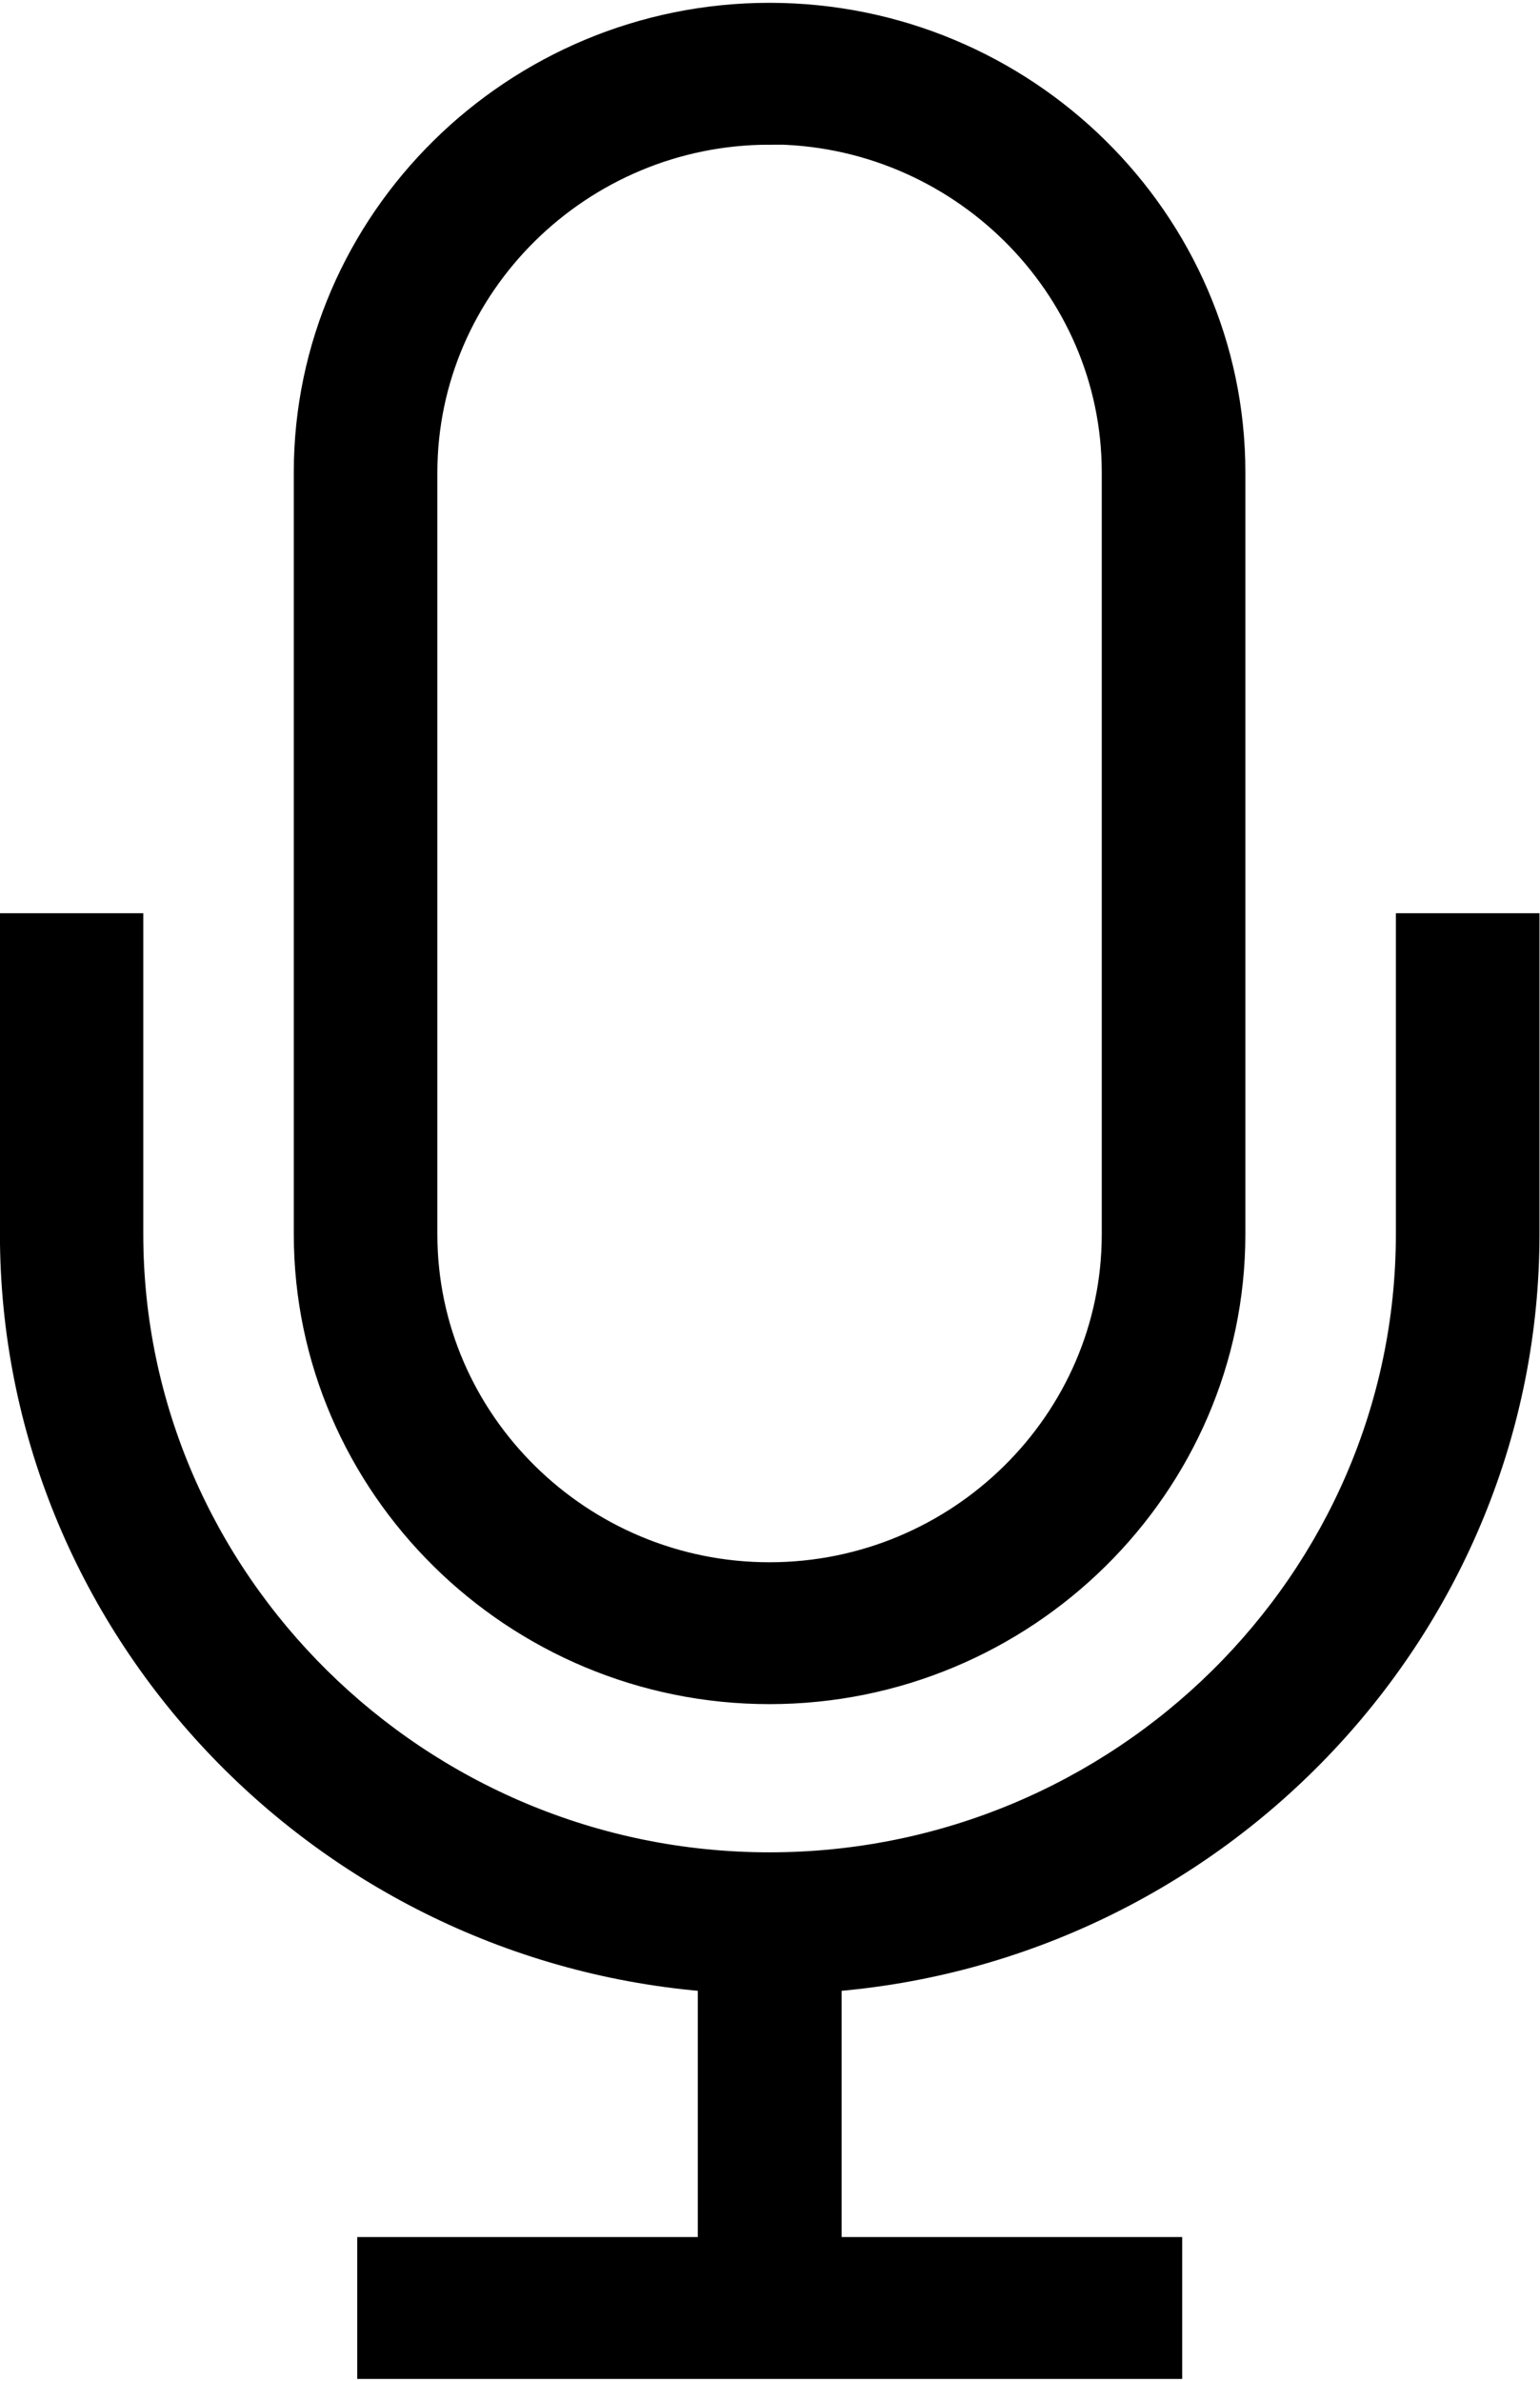 <?xml version="1.0" encoding="UTF-8"?>
<svg xmlns="http://www.w3.org/2000/svg" xmlns:xlink="http://www.w3.org/1999/xlink" width="22px" height="34px" viewBox="0 0 22 34" version="1.1">
<g id="surface1">
<path style="fill-rule:nonzero;fill:rgb(0%,0%,0%);fill-opacity:1;stroke-width:1;stroke-linecap:butt;stroke-linejoin:miter;stroke:rgb(0%,0%,0%);stroke-opacity:1;stroke-miterlimit:10;" d="M 27.924 67.14 L 27.924 76.473 L 39.426 76.473 L 39.426 80.297 L 12.564 80.297 L 12.564 76.473 L 24.066 76.473 L 24.066 67.14 C 10.893 66.154 0.498 55.129 0.498 41.87 L 0.498 31.459 L 4.339 31.459 L 4.339 41.87 C 4.339 53.696 14.078 63.391 25.986 63.391 C 37.903 63.391 47.642 53.714 47.642 41.87 L 47.642 31.459 L 51.492 31.459 L 51.492 41.87 C 51.492 55.129 41.097 66.154 27.924 67.14 Z M 25.986 0.503 C 34.562 0.503 41.559 7.463 41.559 15.967 L 41.559 41.87 C 41.559 50.393 34.552 57.352 25.986 57.352 C 17.428 57.352 10.422 50.393 10.422 41.87 L 10.422 15.967 C 10.422 7.463 17.428 0.503 25.986 0.503 Z M 25.986 4.327 C 19.552 4.327 14.271 9.566 14.271 15.976 L 14.271 41.879 C 14.271 48.29 19.552 53.528 25.986 53.528 C 32.429 53.528 37.709 48.29 37.709 41.879 L 37.709 15.967 C 37.709 9.566 32.429 4.318 25.986 4.318 Z M 25.986 4.327 " transform="matrix(0.423,0,0,0.42,0,0.039)"/>
</g>
</svg>
